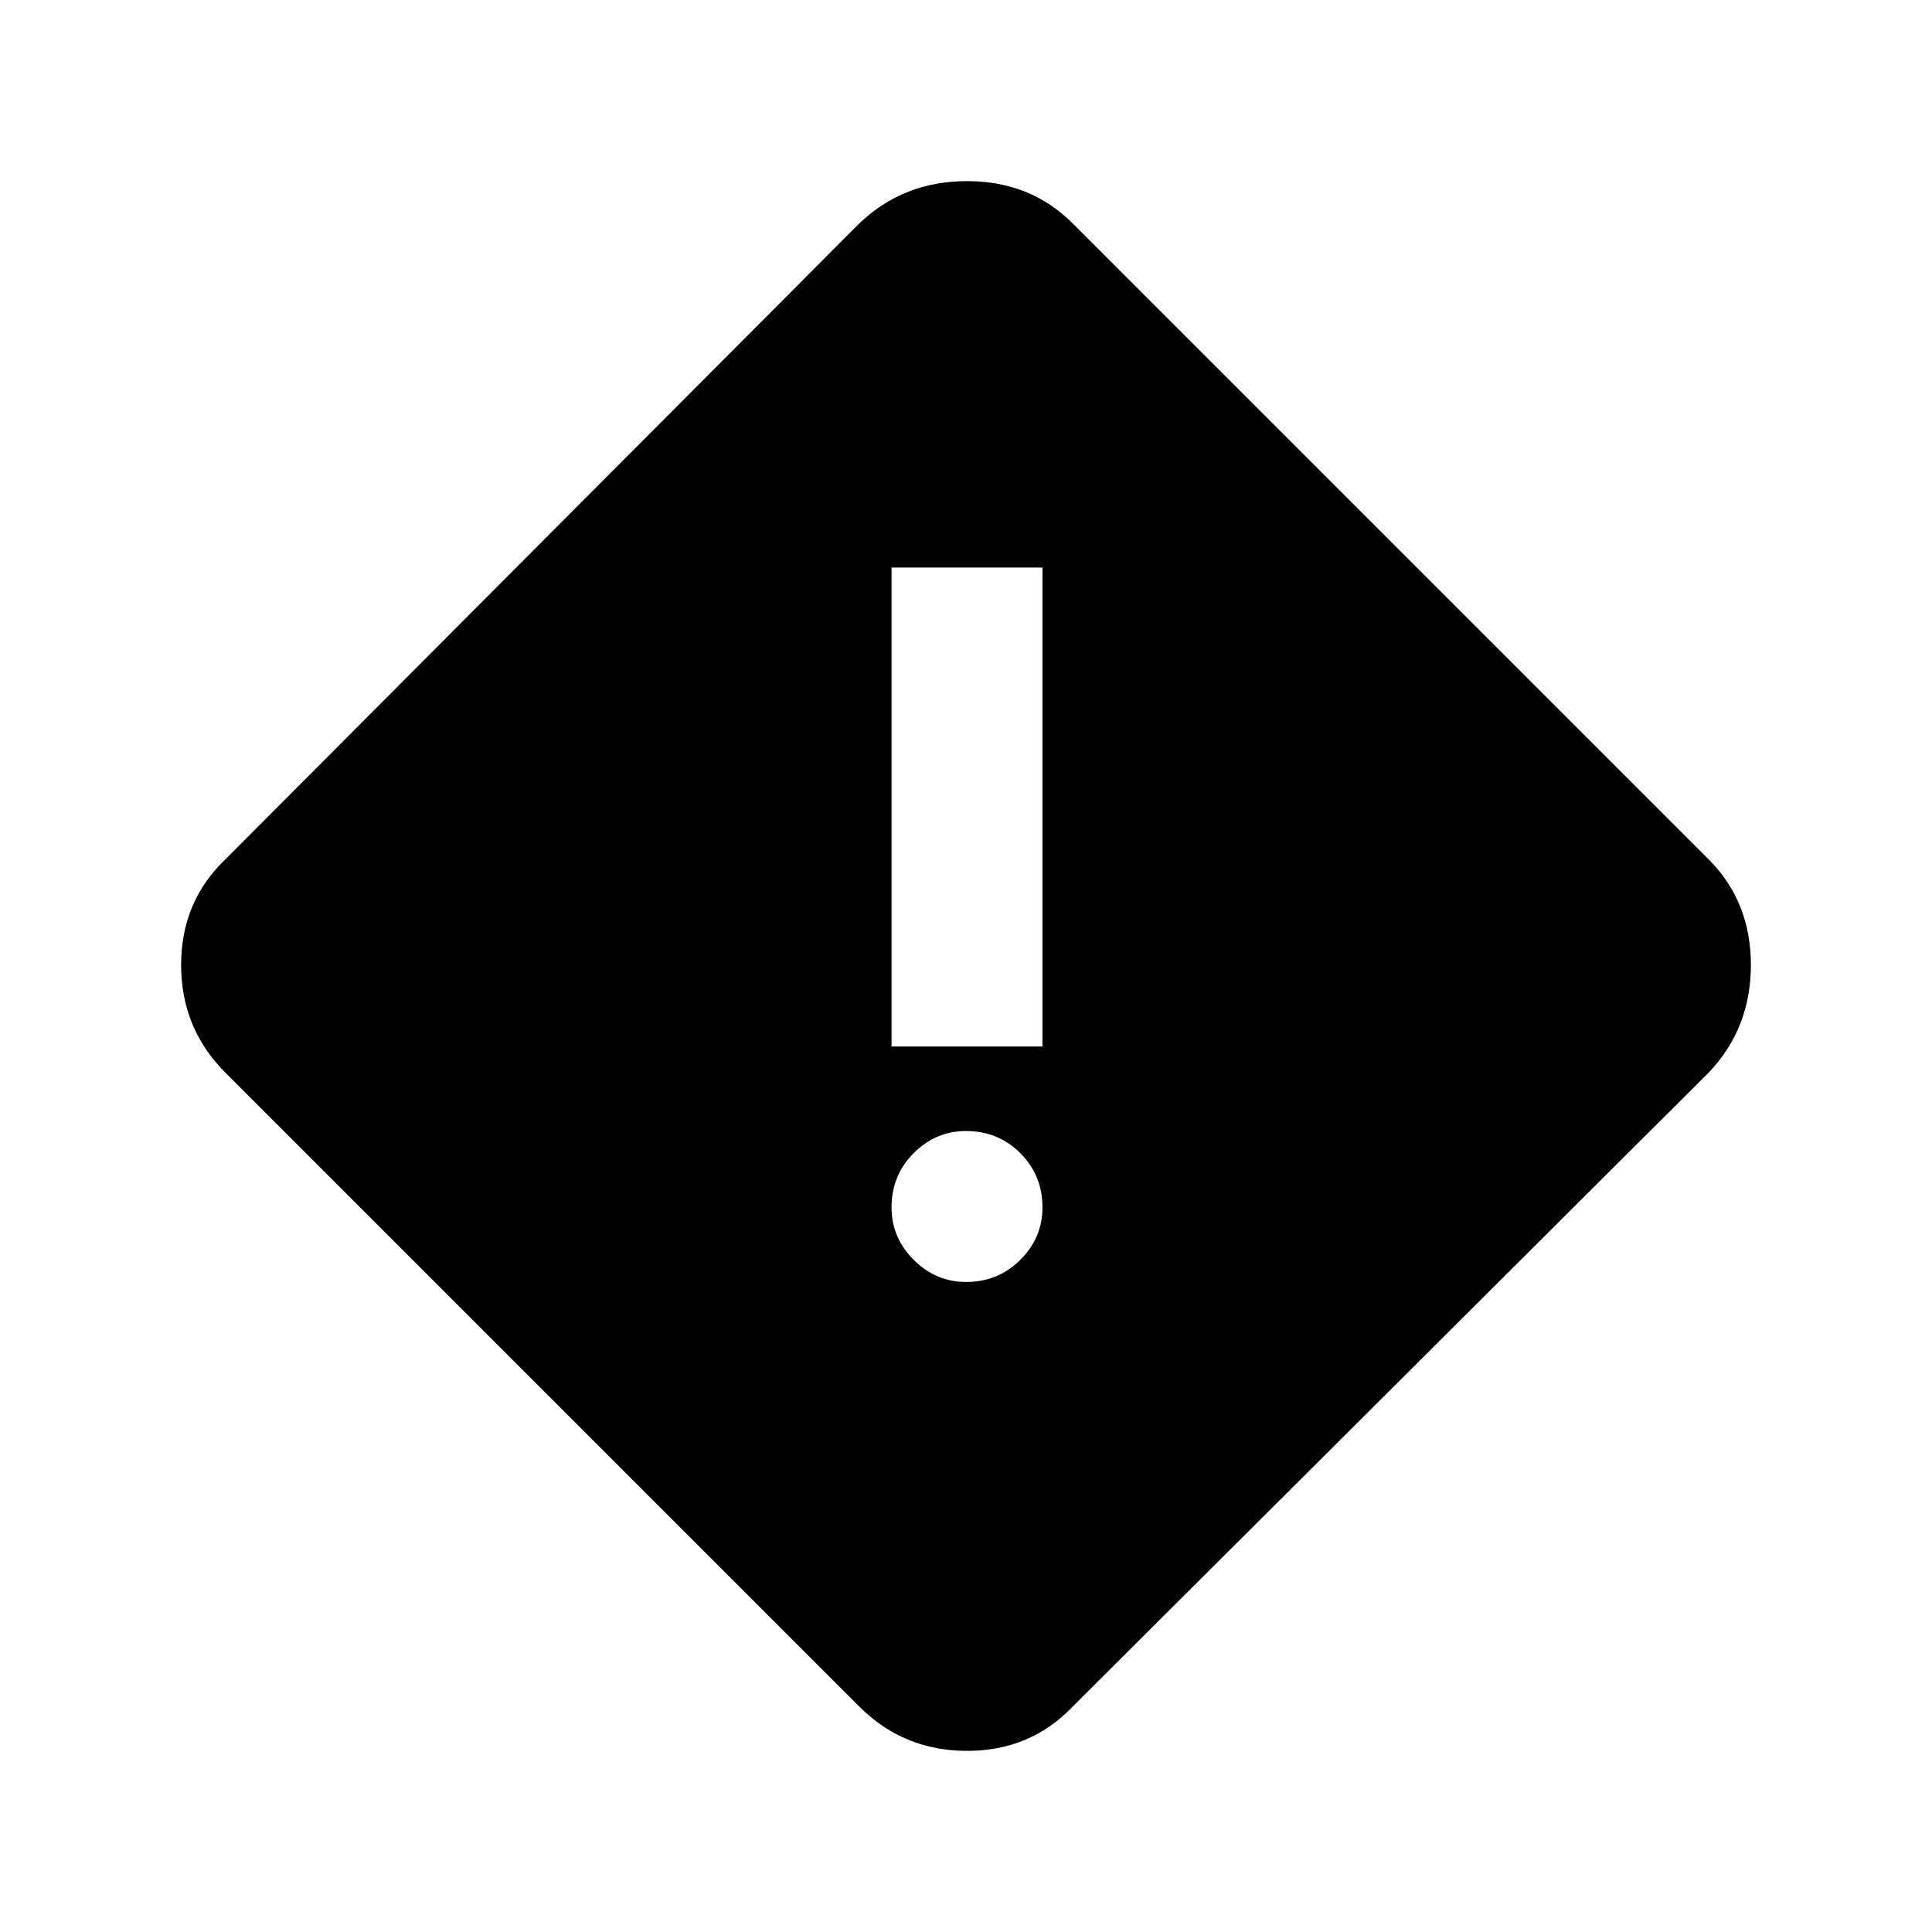 <svg xmlns="http://www.w3.org/2000/svg" height="24" width="24"><path d="M11.075 13h1.875V7.05h-1.875ZM12 15.925q.4 0 .675-.275t.275-.65q0-.4-.275-.675T12 14.05q-.375 0-.65.275t-.275.675q0 .375.275.65t.65.275Zm1.325 5.275q-.525.55-1.312.55-.788 0-1.338-.55L2.8 13.325q-.55-.55-.55-1.338 0-.787.55-1.312l7.875-7.9q.55-.525 1.338-.525.787 0 1.312.525l7.9 7.9q.525.525.525 1.312 0 .788-.525 1.338Z"/></svg>